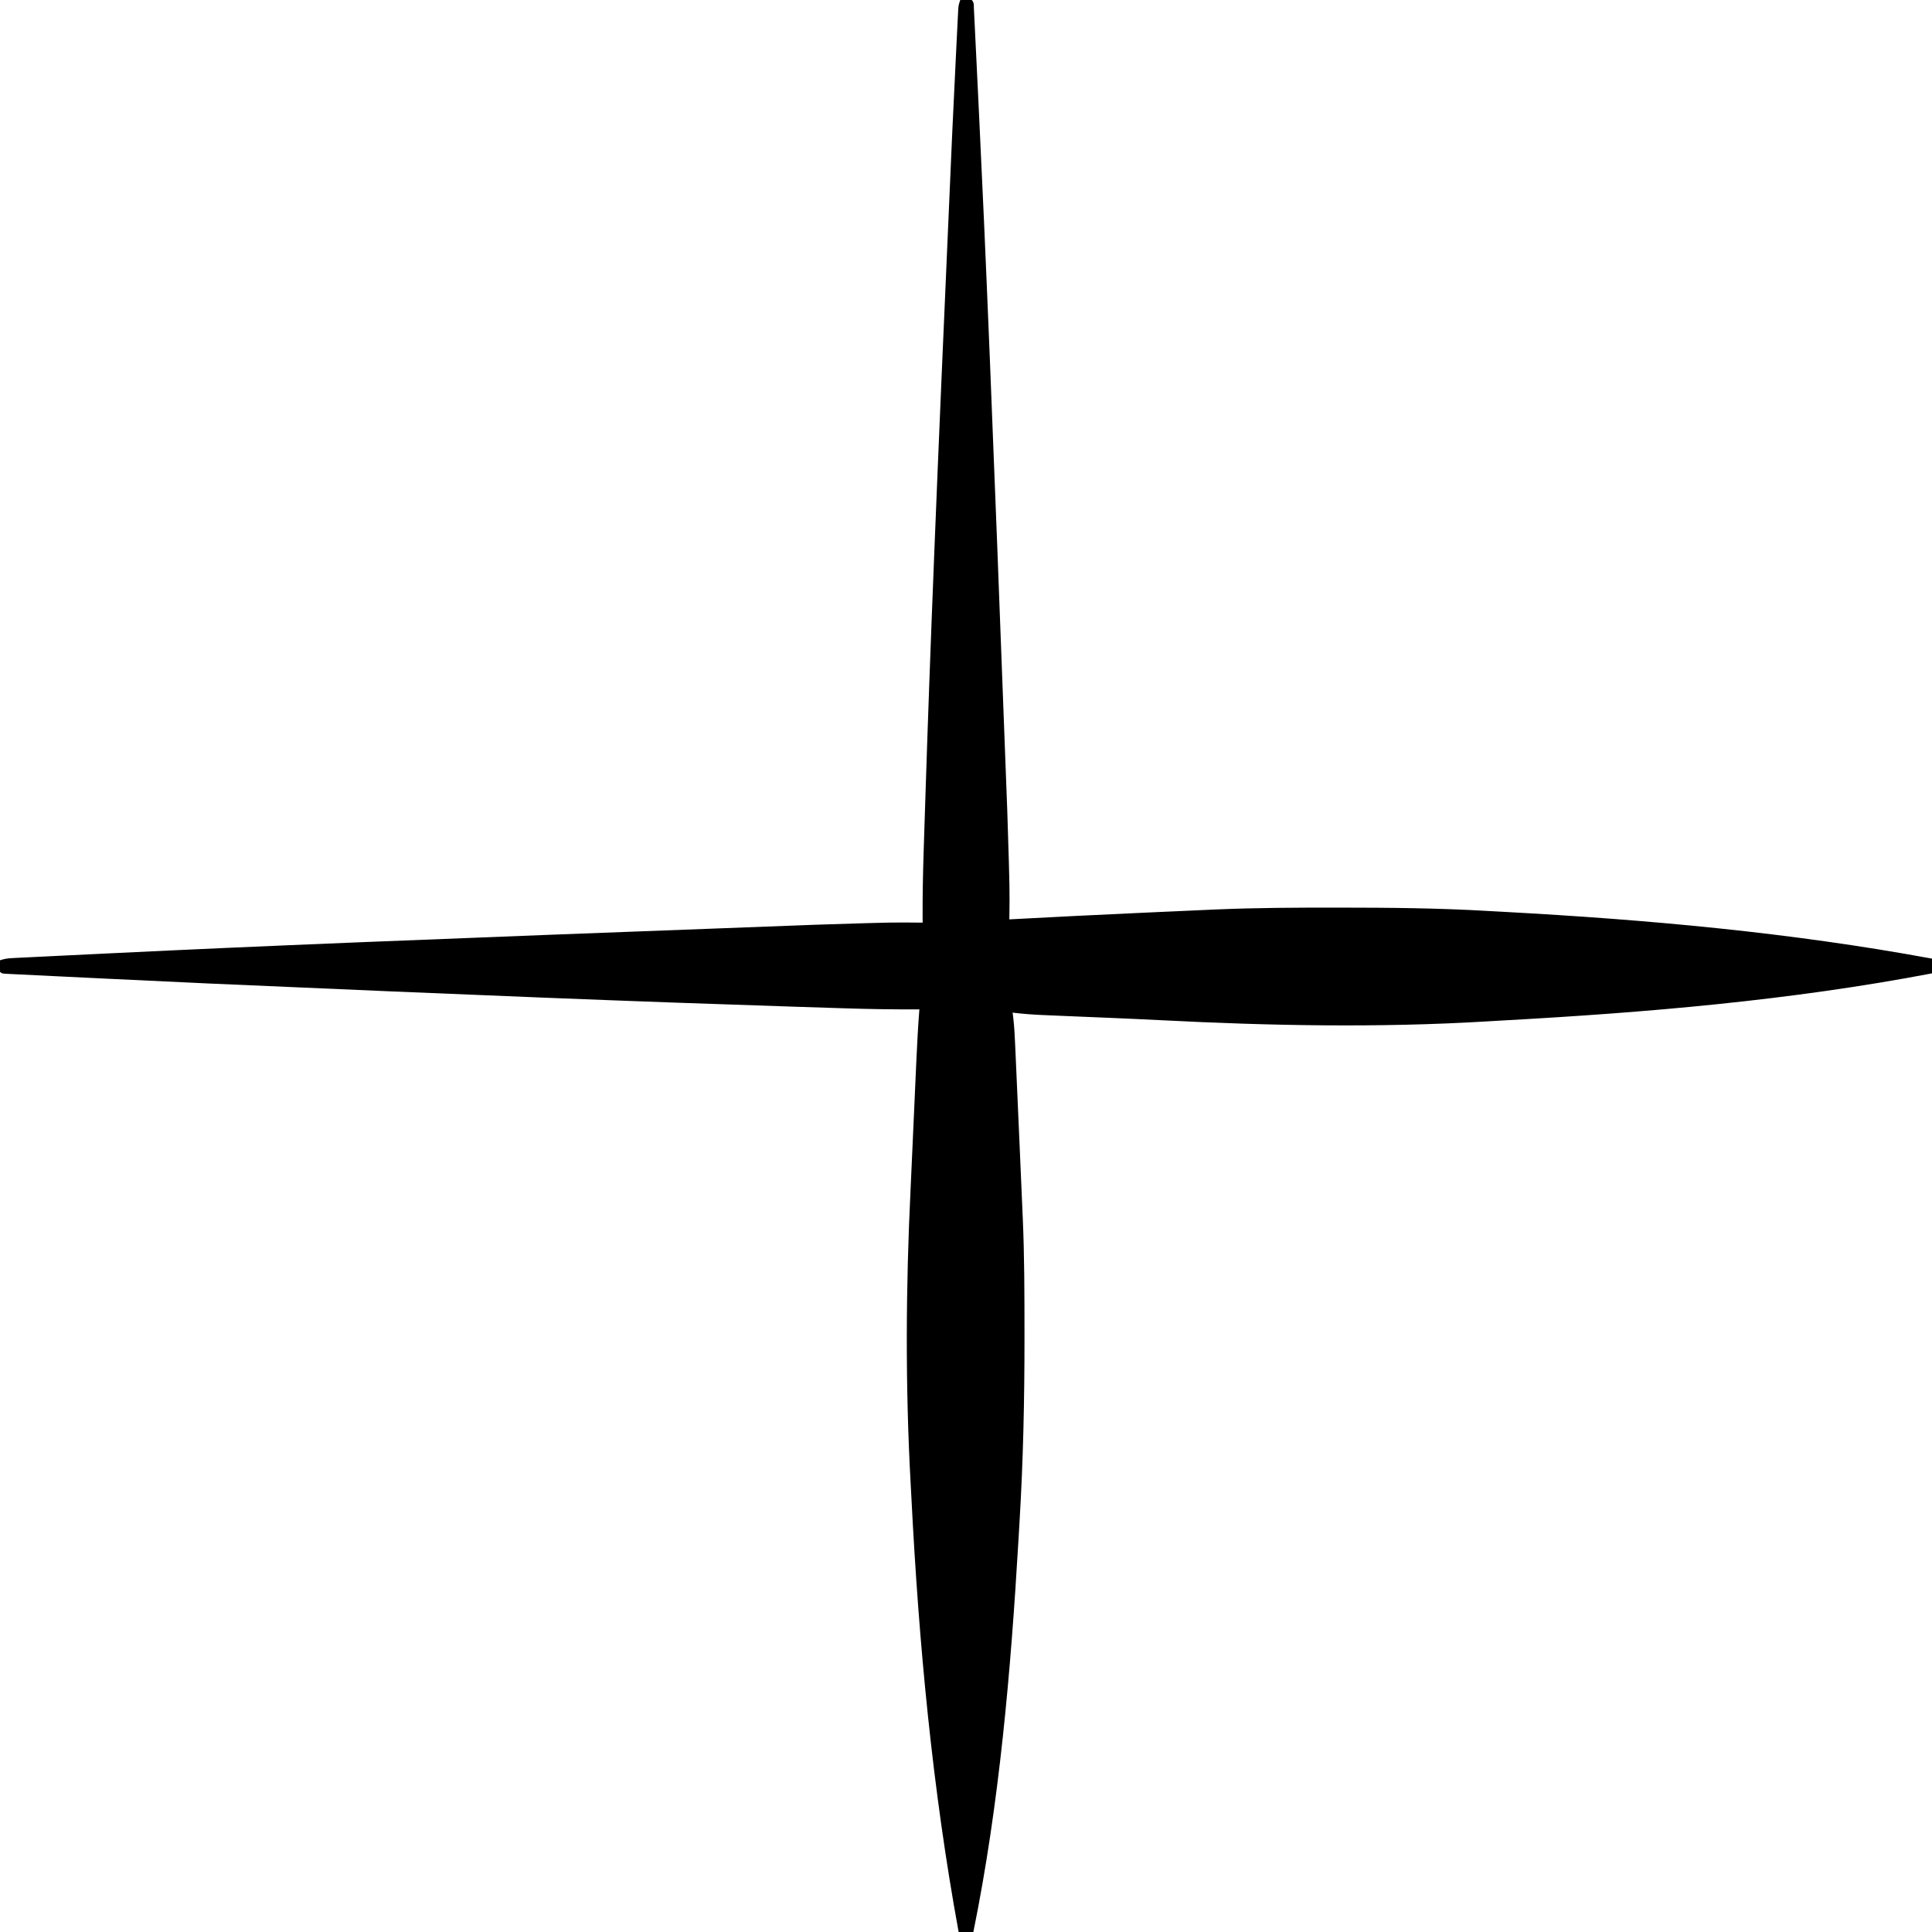<?xml version="1.0" encoding="UTF-8"?>
<svg version="1.1" xmlns="http://www.w3.org/2000/svg" viewBox="0 0 1181 1181">
<path d="M0 0 C2.333 -0.042 4.667 -0.041 7 0 C8.585 1.585 8.23 3.267 8.339 5.47 C8.414 6.929 8.414 6.929 8.491 8.418 C8.542 9.5 8.593 10.583 8.645 11.698 C8.731 13.411 8.731 13.411 8.819 15.158 C8.978 18.348 9.132 21.539 9.285 24.729 C9.417 27.47 9.552 30.211 9.687 32.952 C10.097 41.261 10.497 49.57 10.895 57.88 C11.087 61.889 11.28 65.899 11.473 69.909 C15.58 154.94 19.174 239.993 28.714 495.245 C28.811 498.316 28.908 501.387 29.005 504.457 C30.232 543.404 30.232 543.404 30 562 C30.921 561.95 31.842 561.9 32.791 561.849 C57.301 560.529 81.815 559.319 106.334 558.195 C110.082 558.023 113.83 557.85 117.578 557.675 C130.051 557.092 142.525 556.528 155 556 C156.066 555.955 156.066 555.955 157.153 555.908 C181.204 554.892 205.244 554.798 229.312 554.812 C230.784 554.813 230.784 554.813 232.285 554.813 C262.138 554.823 291.913 555.092 321.725 556.813 C325.317 557.018 328.911 557.213 332.504 557.407 C420.158 562.161 507.611 570.048 594 586 C594 588.97 594 591.94 594 595 C507.421 611.513 419.47 618.97 331.551 623.801 C328.343 623.981 325.137 624.17 321.93 624.364 C255.821 628.334 189.074 627.037 122.965 623.648 C112.162 623.095 101.358 622.617 90.551 622.168 C88.934 622.1 87.317 622.033 85.7 621.965 C82.531 621.833 79.361 621.7 76.191 621.568 C75.039 621.52 75.039 621.52 73.865 621.471 C72.338 621.407 70.811 621.344 69.285 621.28 C64.994 621.101 60.703 620.92 56.413 620.733 C54.509 620.651 52.606 620.573 50.702 620.494 C44.425 620.219 38.234 619.783 32 619 C32.23 620.892 32.23 620.892 32.465 622.822 C33.056 628.156 33.327 633.483 33.557 638.843 C33.604 639.89 33.651 640.937 33.7 642.016 C33.855 645.464 34.006 648.911 34.156 652.359 C34.264 654.788 34.373 657.217 34.481 659.646 C34.708 664.743 34.933 669.84 35.157 674.938 C35.44 681.385 35.726 687.832 36.014 694.279 C36.652 708.577 37.273 722.877 37.879 737.177 C37.985 739.643 38.092 742.109 38.202 744.575 C39.23 768.061 39.244 791.558 39.25 815.062 C39.251 816.656 39.251 816.656 39.252 818.282 C39.266 855.662 38.469 892.891 36.228 930.205 C36.001 933.982 35.781 937.76 35.562 941.538 C30.87 1021.458 23.959 1102.455 8 1181 C5.03 1181 2.06 1181 -1 1181 C-17.06 1093.46 -25.33 1004.817 -29.846 915.979 C-29.996 913.082 -30.155 910.186 -30.316 907.29 C-33.624 847.388 -33.3 786.883 -30.381 726.972 C-29.94 717.869 -29.543 708.765 -29.144 699.66 C-28.451 683.903 -27.75 668.146 -27.025 652.39 C-26.945 650.638 -26.865 648.886 -26.786 647.134 C-26.331 637.076 -25.781 627.039 -25 617 C-25.826 617.005 -25.826 617.005 -26.668 617.009 C-40.837 617.078 -54.975 616.858 -69.137 616.406 C-71.323 616.339 -73.51 616.271 -75.697 616.204 C-83.027 615.976 -90.357 615.738 -97.688 615.5 C-98.978 615.458 -100.269 615.417 -101.6 615.374 C-198.248 612.251 -294.883 608.449 -459.5 601.188 C-460.276 601.152 -461.052 601.116 -461.852 601.079 C-482.215 600.143 -502.577 599.183 -522.938 598.196 C-526.433 598.027 -529.928 597.859 -533.422 597.692 C-540.499 597.352 -547.576 597.009 -554.653 596.659 C-557.962 596.496 -561.271 596.334 -564.581 596.175 C-568.177 596.002 -571.773 595.823 -575.369 595.642 C-576.44 595.592 -577.511 595.541 -578.614 595.489 C-579.58 595.44 -580.546 595.39 -581.542 595.338 C-582.805 595.276 -582.805 595.276 -584.094 595.213 C-586 595 -586 595 -587 594 C-587.041 591.667 -587.042 589.333 -587 587 C-584.199 586.066 -582.212 585.805 -579.296 585.661 C-577.835 585.586 -577.835 585.586 -576.345 585.509 C-575.271 585.458 -574.197 585.407 -573.091 585.355 C-571.38 585.269 -571.38 585.269 -569.635 585.181 C-566.457 585.023 -563.279 584.868 -560.101 584.715 C-557.368 584.583 -554.635 584.448 -551.902 584.313 C-543.616 583.904 -535.329 583.503 -527.043 583.105 C-523.043 582.913 -519.044 582.72 -515.044 582.527 C-429.683 578.397 -344.299 574.832 -88.697 565.286 C-85.621 565.189 -82.544 565.092 -79.467 564.995 C-41.642 563.806 -41.642 563.806 -23 564 C-23.011 562.124 -23.011 562.124 -23.022 560.209 C-23.076 546.845 -22.801 533.51 -22.371 520.152 C-22.301 517.901 -22.231 515.649 -22.16 513.398 C-21.926 505.911 -21.682 498.424 -21.438 490.938 C-21.373 488.941 -21.308 486.945 -21.243 484.949 C-18.405 397.43 -15.041 309.923 -5 83 C-4.942 81.76 -4.884 80.52 -4.824 79.243 C-4.146 64.821 -3.459 50.4 -2.75 35.98 C-2.627 33.475 -2.505 30.971 -2.384 28.466 C-2.203 24.744 -2.017 21.022 -1.827 17.3 C-1.73 15.386 -1.637 13.471 -1.545 11.556 C-1.487 10.452 -1.429 9.347 -1.37 8.209 C-1.322 7.265 -1.274 6.321 -1.225 5.348 C-1 3 -1 3 0 0 Z " fill="#000000" transform="translate(587,0)"/>
</svg>
